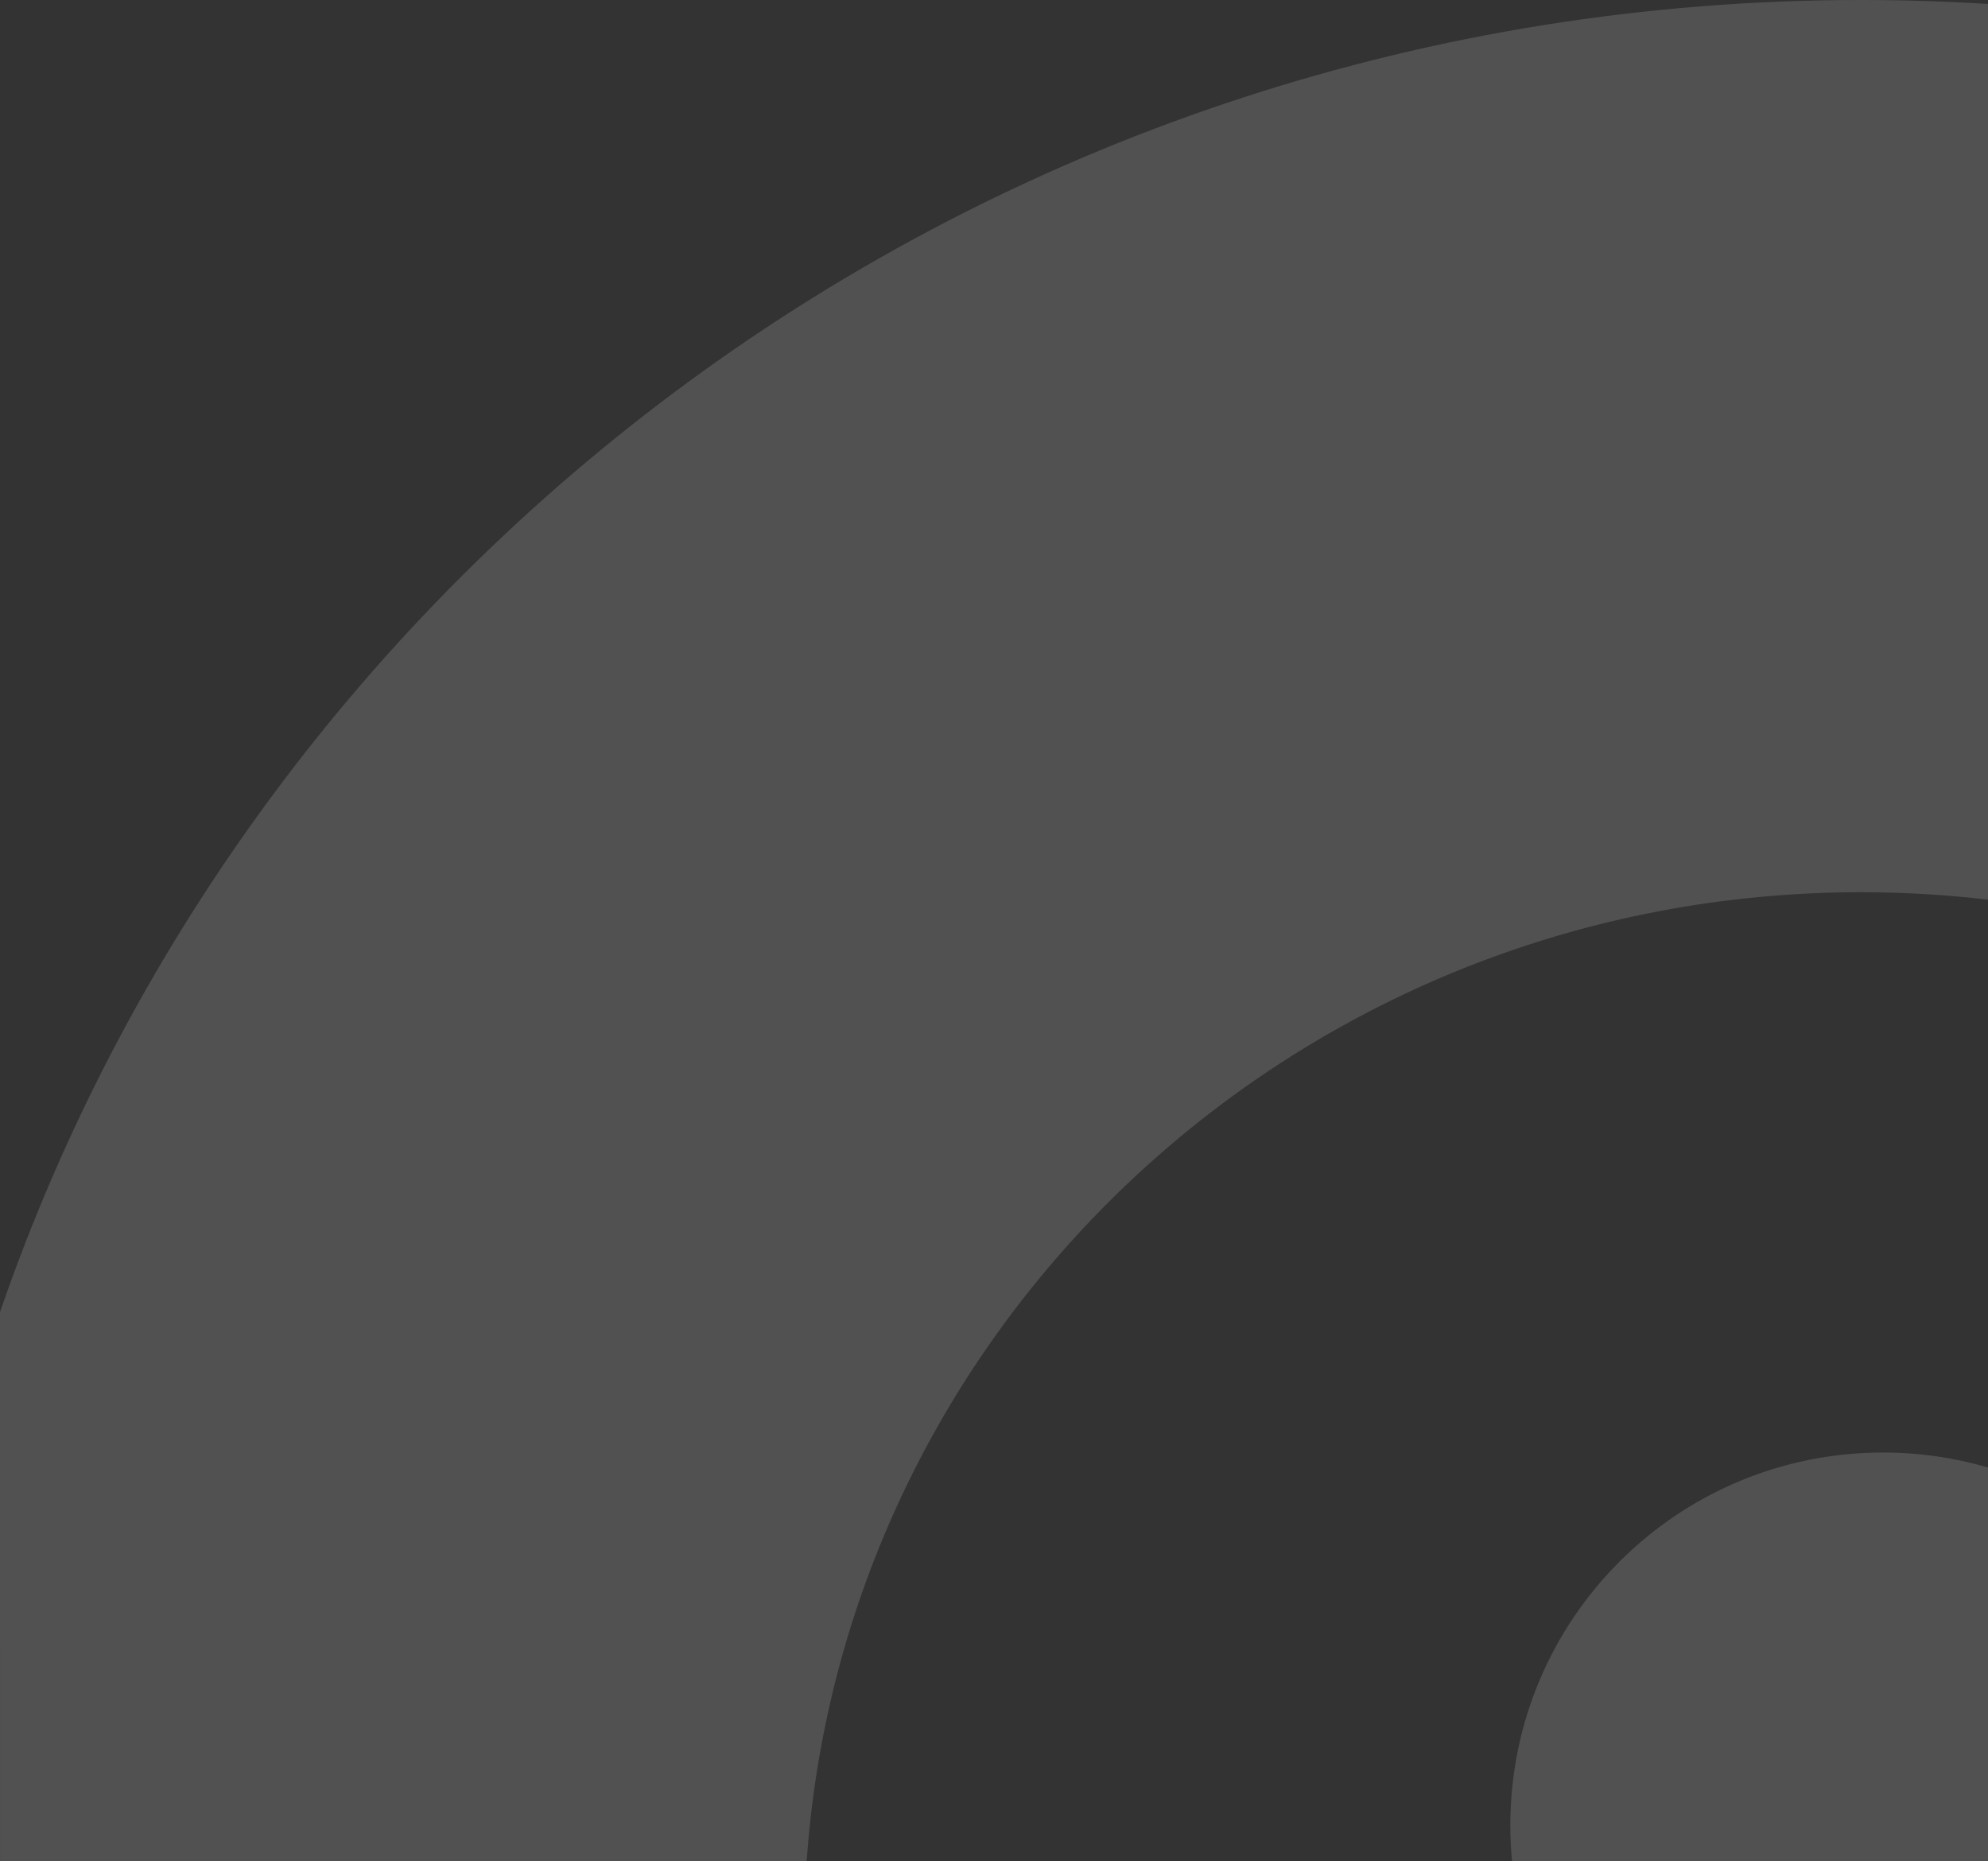 <?xml version="1.0" encoding="UTF-8"?>
<svg width="360px" height="337px" viewBox="0 0 360 337" version="1.1" xmlns="http://www.w3.org/2000/svg" xmlns:xlink="http://www.w3.org/1999/xlink">
    <rect x="0" y="0" width="360" height="337" fill="#333333" stroke="none"/>
    <!-- Generator: sketchtool 57.1 (101010) - https://sketch.com -->
    <title>EF97B407-5E68-45F7-BBAF-7B26DEBC23D6</title>
    <desc>Created with sketchtool.</desc>
    <g id="Login" stroke="none" stroke-width="1" fill="none" fill-rule="evenodd" opacity="0.15">
        <g id="Sign-Up---Home-Menu" transform="translate(0, -303)" fill="#FFFFFF">
            <path d="M340.999,566 C347.596,566 353.972,566.946 360,568.711 L359.998,640.001 L273.809,640.001 C273.605,637.866 273.501,635.703 273.501,633.515 C273.501,596.2 303.7,566 340.999,566 Z M337.007,303 C344.731,303 352.397,303.242 360,303.719 L360,465.895 C352.462,465.007 344.789,464.55 337.007,464.55 C236.819,464.55 154.8,540.233 146.345,636.623 L146.112,639.55 L146.082,639.55 C146.082,639.701 146.079,639.851 146.074,640.001 L0.01,640.001 L0,540.574 C47.591,402.421 180.474,303 337.007,303 Z" id="Combined-Shape"></path>
        </g>
    </g>
</svg>